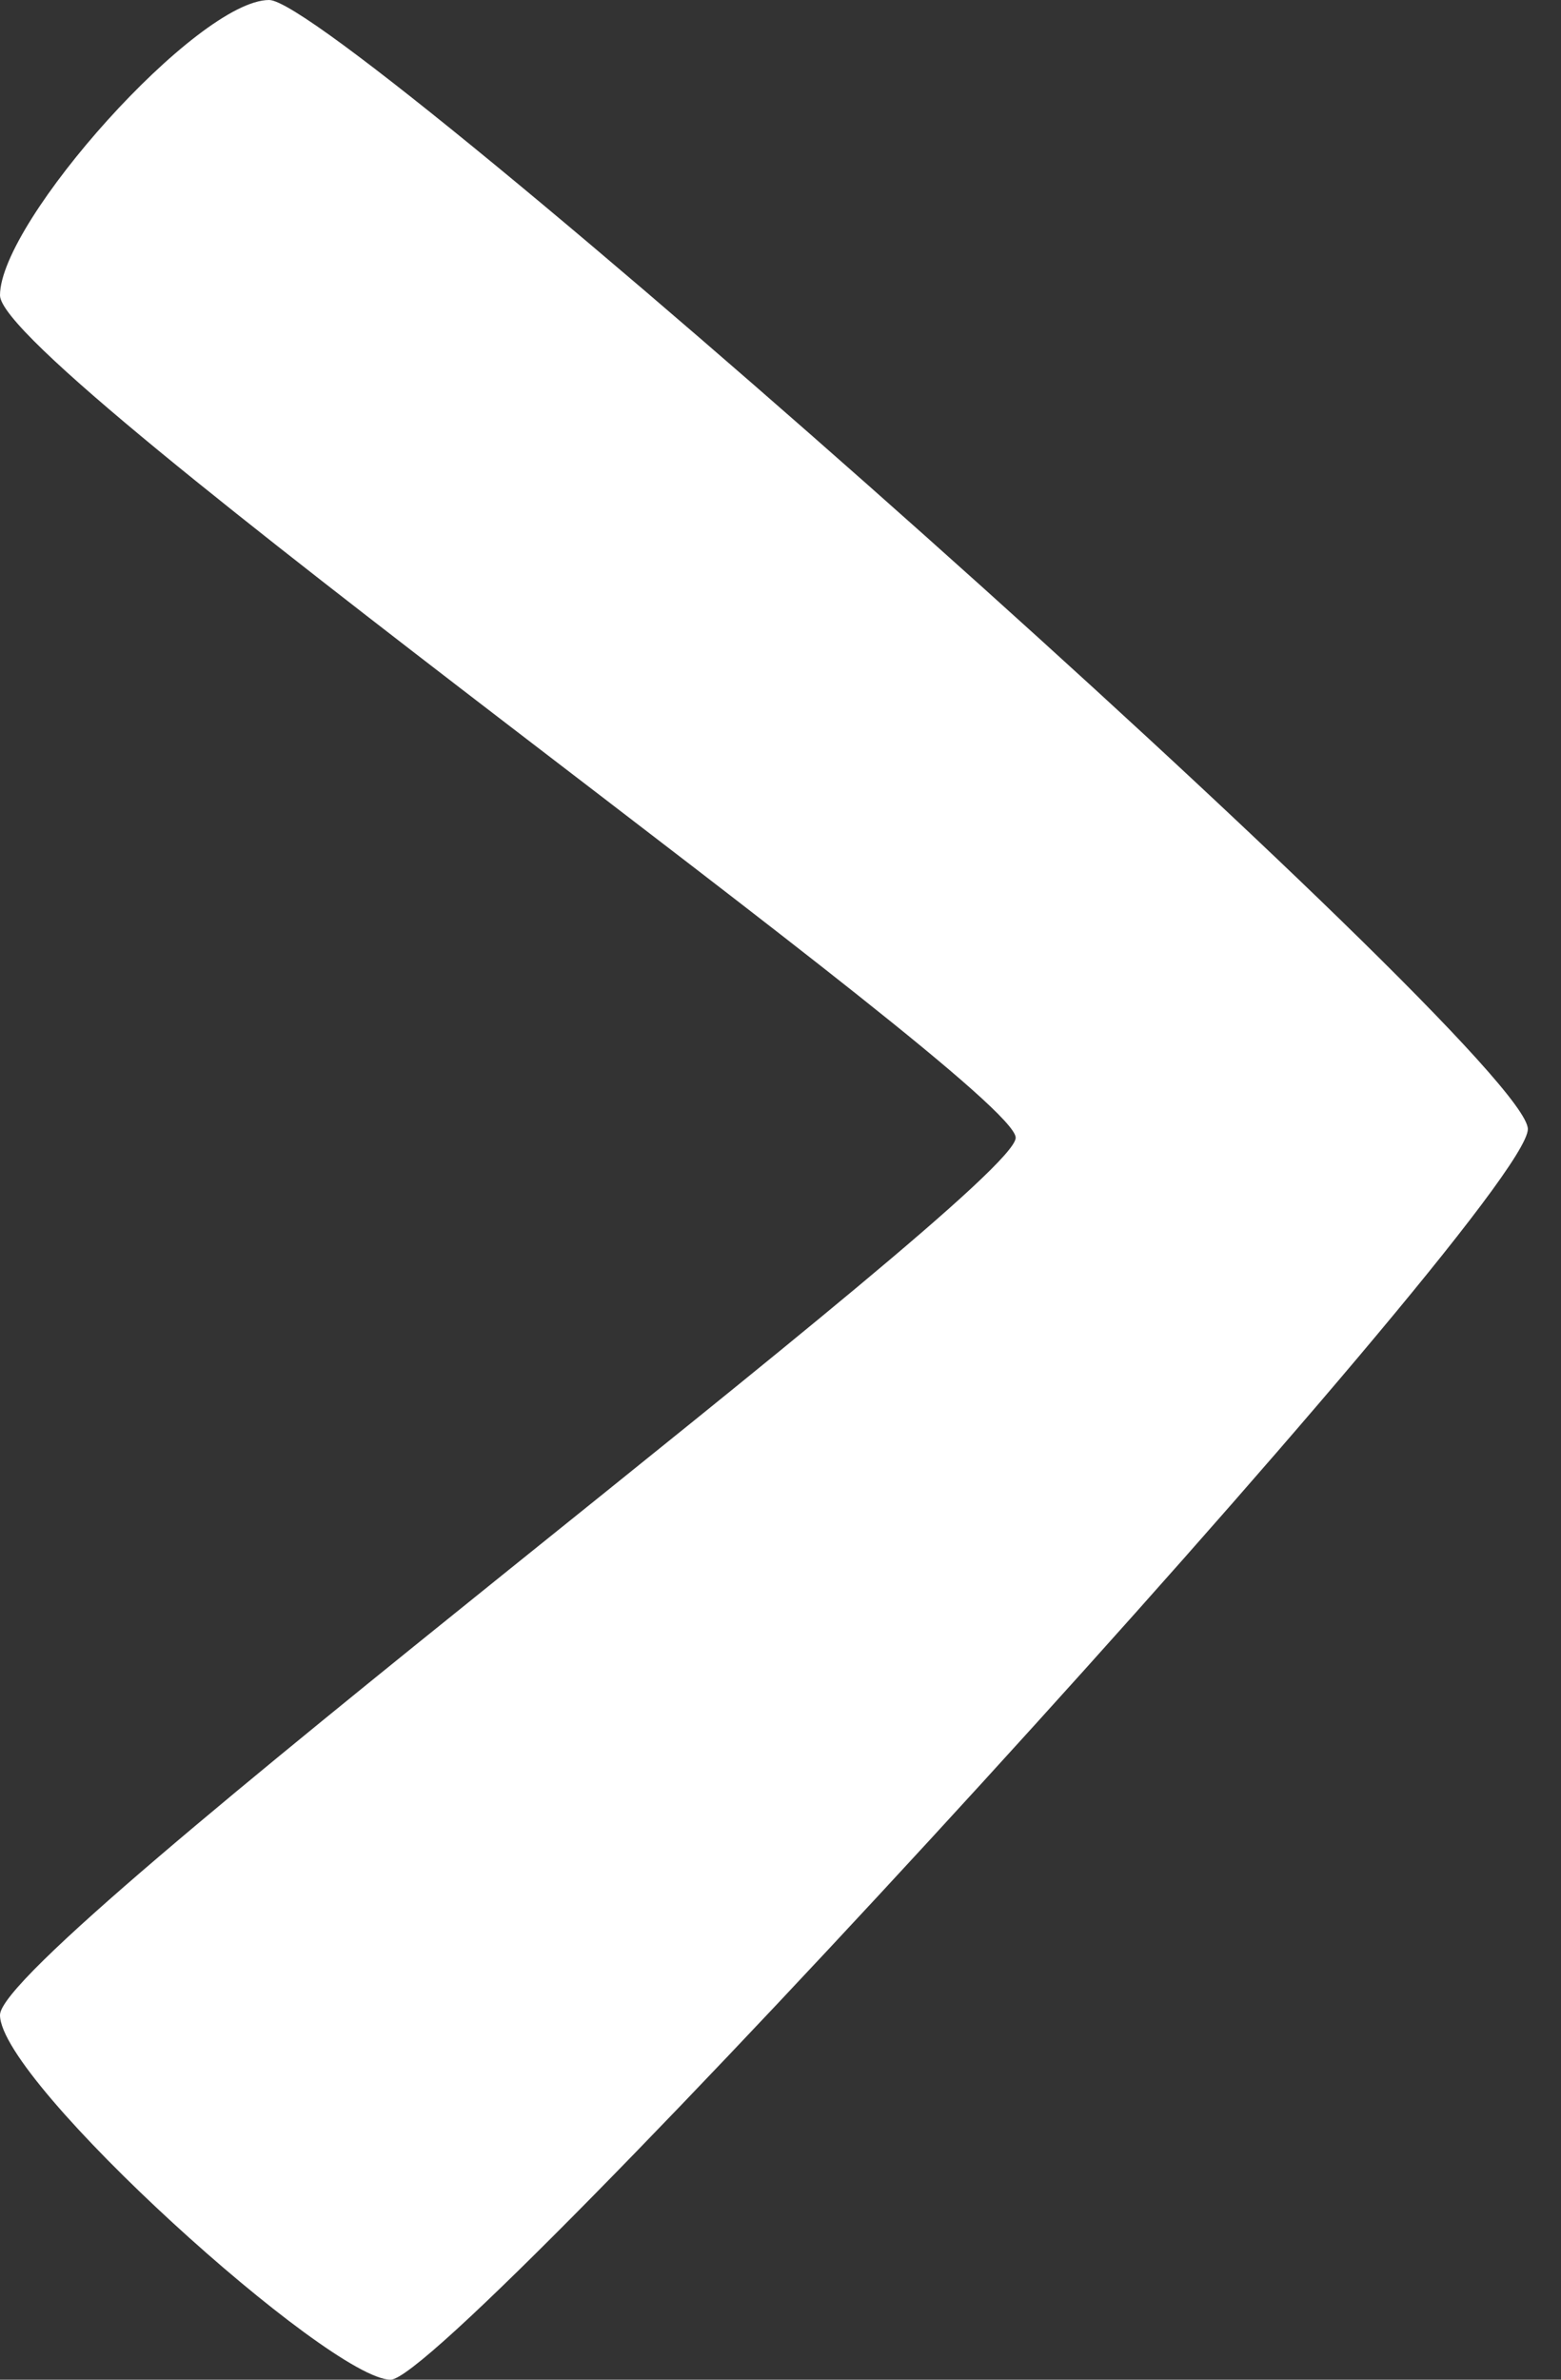 <?xml version="1.0" encoding="UTF-8"?>
<svg width="21px" height="32px" viewBox="0 0 21 32" version="1.1" xmlns="http://www.w3.org/2000/svg" xmlns:xlink="http://www.w3.org/1999/xlink">
    <rect x="0" y="0" width="21" height="32" fill="#333333" stroke="none"/>
    <!-- Generator: Sketch 42 (36781) - http://www.bohemiancoding.com/sketch -->
    <title>Shape</title>
    <desc>Created with Sketch.</desc>
    <defs></defs>
    <g id="Page-1" stroke="none" stroke-width="1" fill="none" fill-rule="evenodd">
        <g id="276" fill-rule="nonzero" fill="#FFFFFF">
            <path d="M3.621,0 C2.657,0 0,2.979 0,3.971 C0,4.964 13.664,14.598 13.664,15.299 C13.664,15.999 0,26.189 0,27.096 C0,28.001 4.438,32 5.255,32 C6.073,32 20.554,16.205 20.554,15.183 C20.554,14.161 4.584,0 3.621,0 Z" id="Shape"></path>
        </g>
    </g>
</svg>